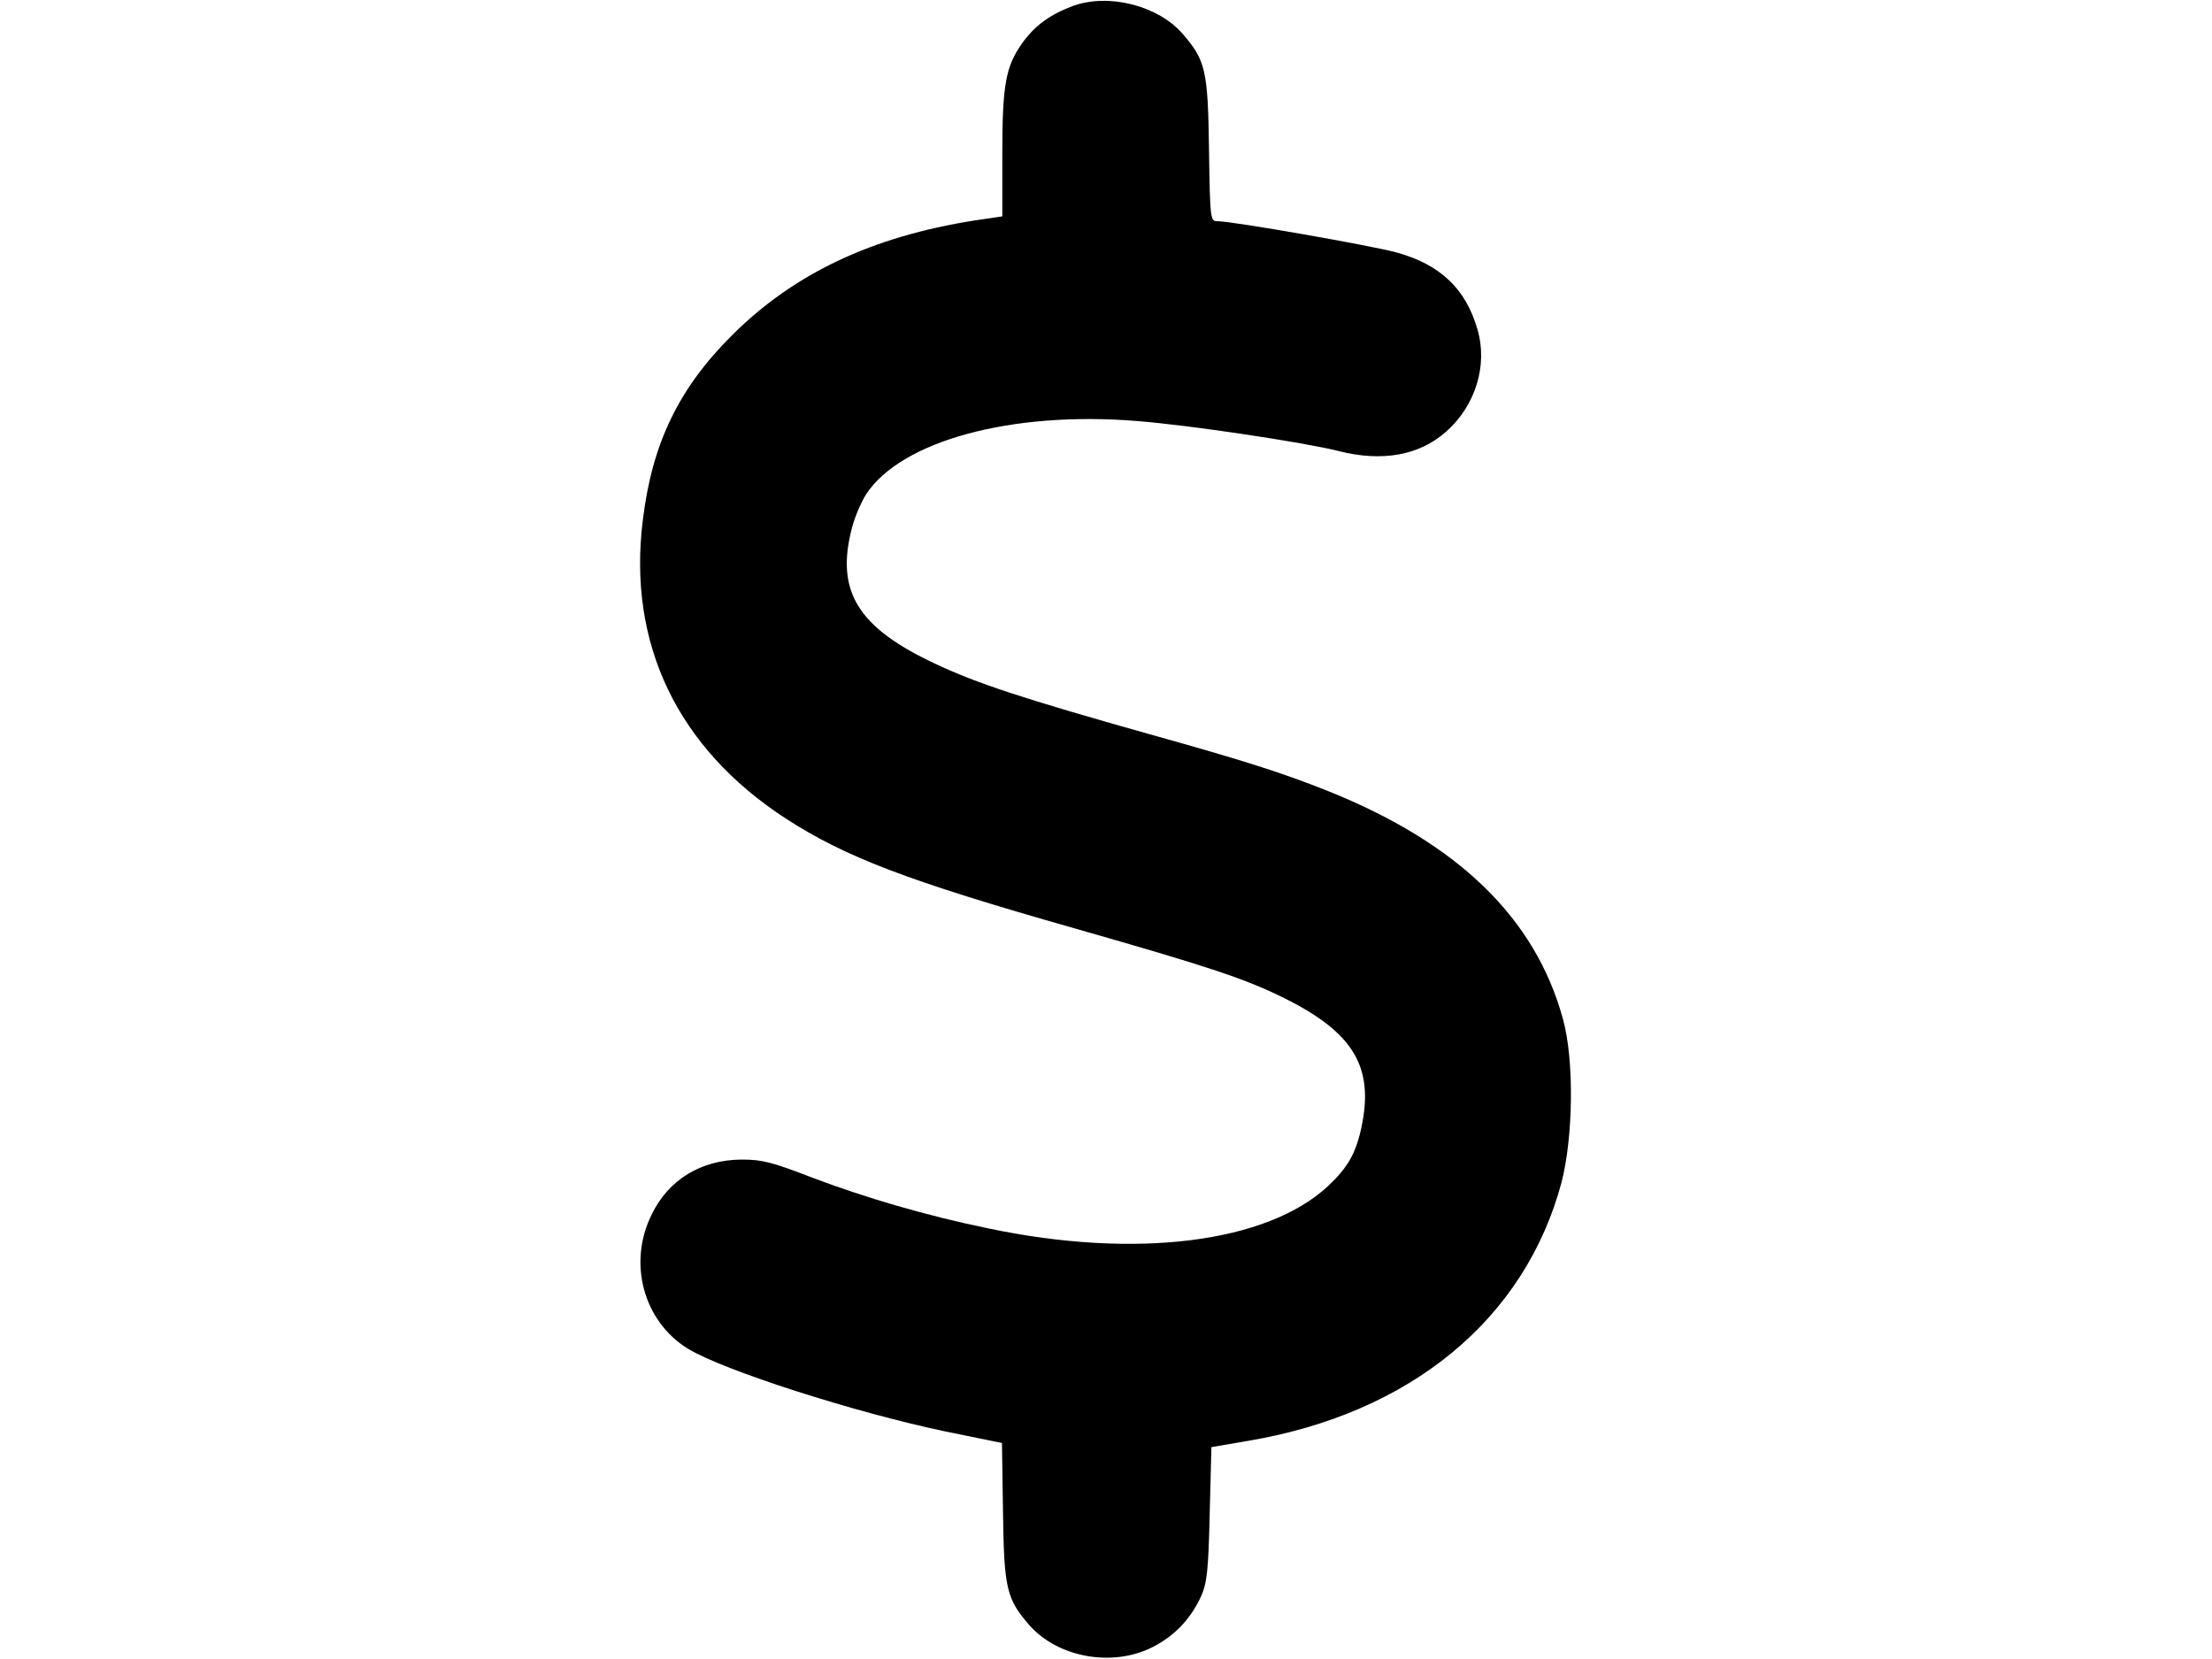<?xml version="1.0" standalone="no"?>
<!DOCTYPE svg PUBLIC "-//W3C//DTD SVG 20010904//EN"
 "http://www.w3.org/TR/2001/REC-SVG-20010904/DTD/svg10.dtd">
<svg version="1.0" xmlns="http://www.w3.org/2000/svg"
 width="640pt" height="480pt" viewBox="0 0 640 480"
 preserveAspectRatio="xMidYMid meet">

<g transform="translate(0,480) scale(0.1,-0.1)"
fill="#000000" stroke="none">
<path d="M3105 4783 c-65 -24 -110 -56 -146 -106 -49 -68 -59 -120 -59 -322
l0 -181 -81 -12 c-297 -47 -521 -153 -700 -331 -155 -154 -232 -313 -259 -535
-45 -358 100 -660 413 -864 173 -112 354 -181 836 -318 392 -112 495 -146 611
-204 197 -99 256 -198 219 -372 -16 -75 -40 -117 -97 -170 -176 -164 -556
-212 -983 -122 -180 37 -356 89 -507 146 -119 46 -146 53 -207 53 -117 -1
-211 -58 -260 -160 -69 -140 -23 -308 105 -387 103 -63 484 -185 747 -240
l162 -33 3 -200 c3 -222 10 -251 77 -328 82 -92 237 -121 353 -64 64 32 111
80 142 146 18 40 22 71 26 240 l5 194 105 18 c471 79 802 352 908 748 34 132
37 355 4 473 -80 292 -303 508 -679 659 -133 53 -239 87 -518 165 -359 101
-500 147 -620 204 -224 105 -288 210 -240 393 8 31 27 75 41 97 102 155 421
241 782 212 154 -12 486 -62 585 -87 126 -32 233 -13 311 56 85 75 121 192 91
295 -34 119 -108 189 -236 224 -74 20 -474 90 -516 90 -21 0 -22 2 -25 208 -3
229 -10 258 -77 335 -71 81 -213 117 -316 80z"/>
</g>
</svg>
